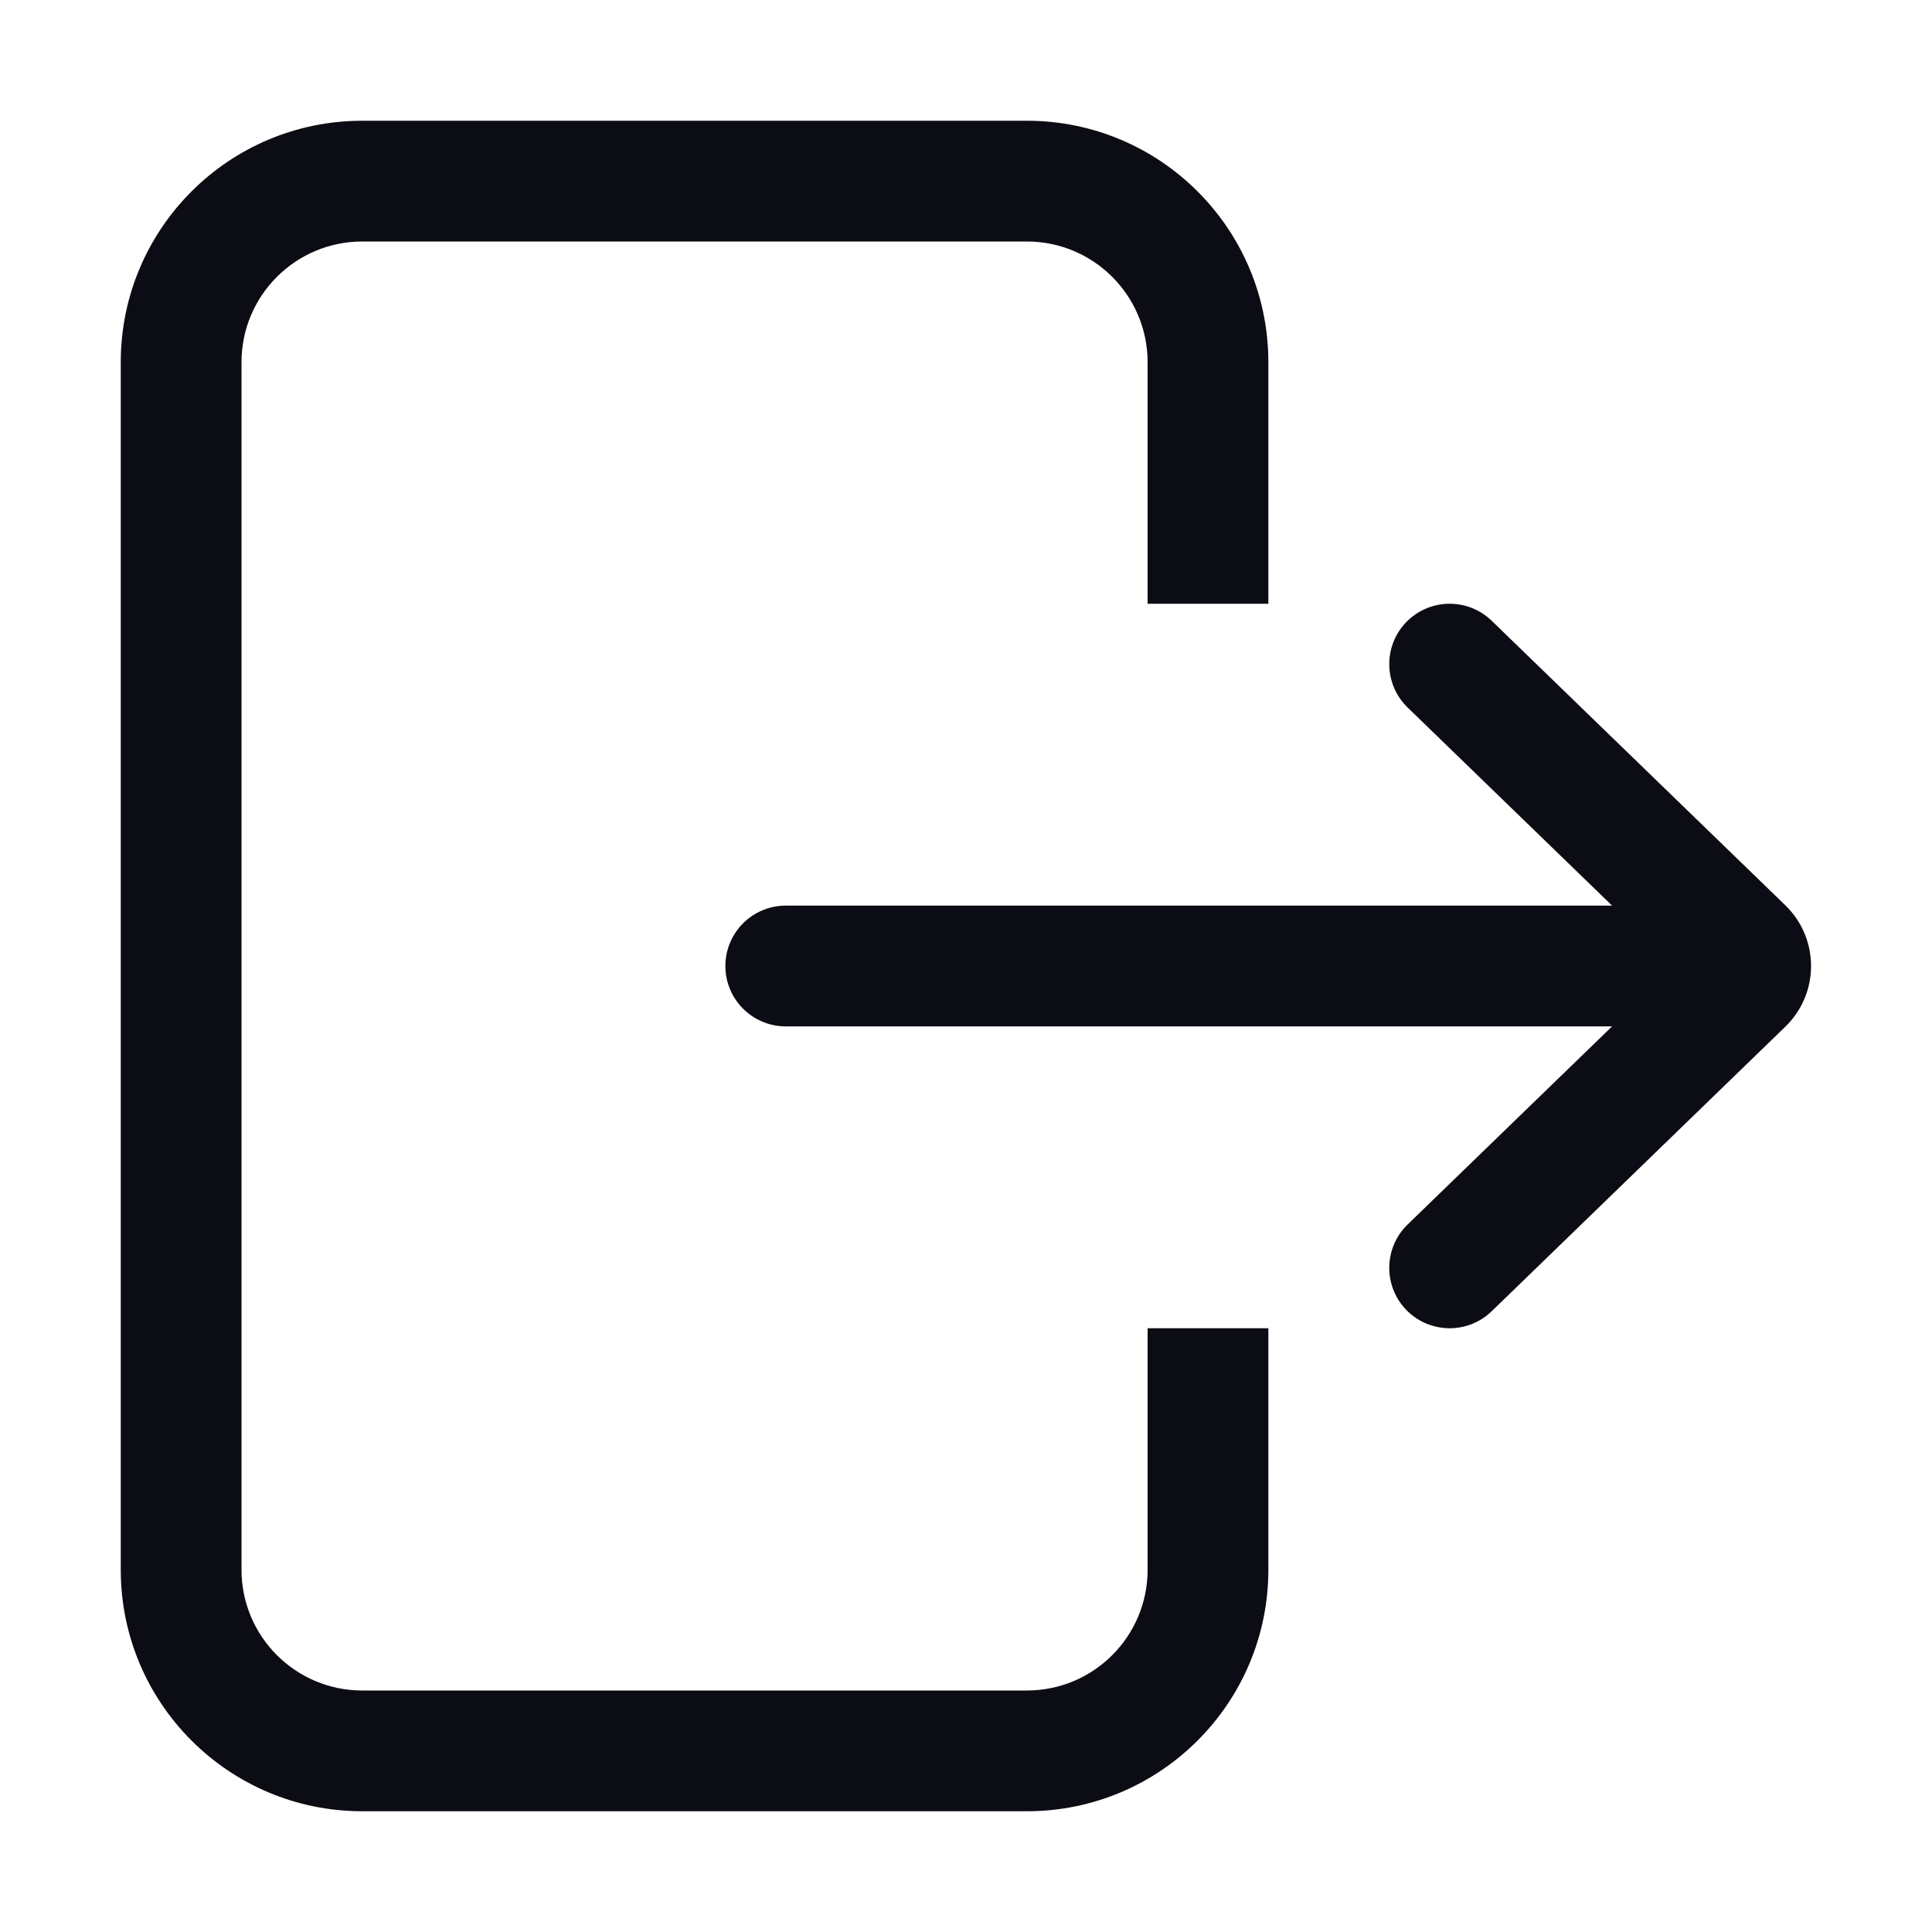 <svg width="24" height="24" viewBox="0 0 24 24" fill="none" xmlns="http://www.w3.org/2000/svg">
<path d="M14.256 7.5V4.5C14.256 3.672 13.585 3 12.756 3H4.5C3.672 3 3 3.672 3 4.5L3 19.5C3 20.328 3.672 21 4.5 21H12.756C13.585 21 14.256 20.328 14.256 19.5V16.5H15.756V19.5C15.756 21.157 14.413 22.5 12.756 22.5H4.5C2.843 22.5 1.5 21.157 1.5 19.5L1.5 4.5C1.5 2.843 2.843 1.5 4.5 1.5H12.756C14.413 1.5 15.756 2.843 15.756 4.5V7.5H14.256Z" fill="#0C0C14"/>
<path d="M17.469 7.728C17.758 7.431 18.232 7.423 18.53 7.711L22.178 11.246C22.604 11.659 22.604 12.341 22.178 12.754L18.53 16.289C18.232 16.577 17.758 16.569 17.469 16.272C17.181 15.974 17.189 15.5 17.486 15.211L20.026 12.75L9.761 12.75C9.347 12.75 9.011 12.414 9.011 12C9.011 11.586 9.347 11.25 9.761 11.25L20.026 11.25L17.486 8.789C17.189 8.5 17.181 8.026 17.469 7.728Z" fill="#0C0C14"/>
</svg>
